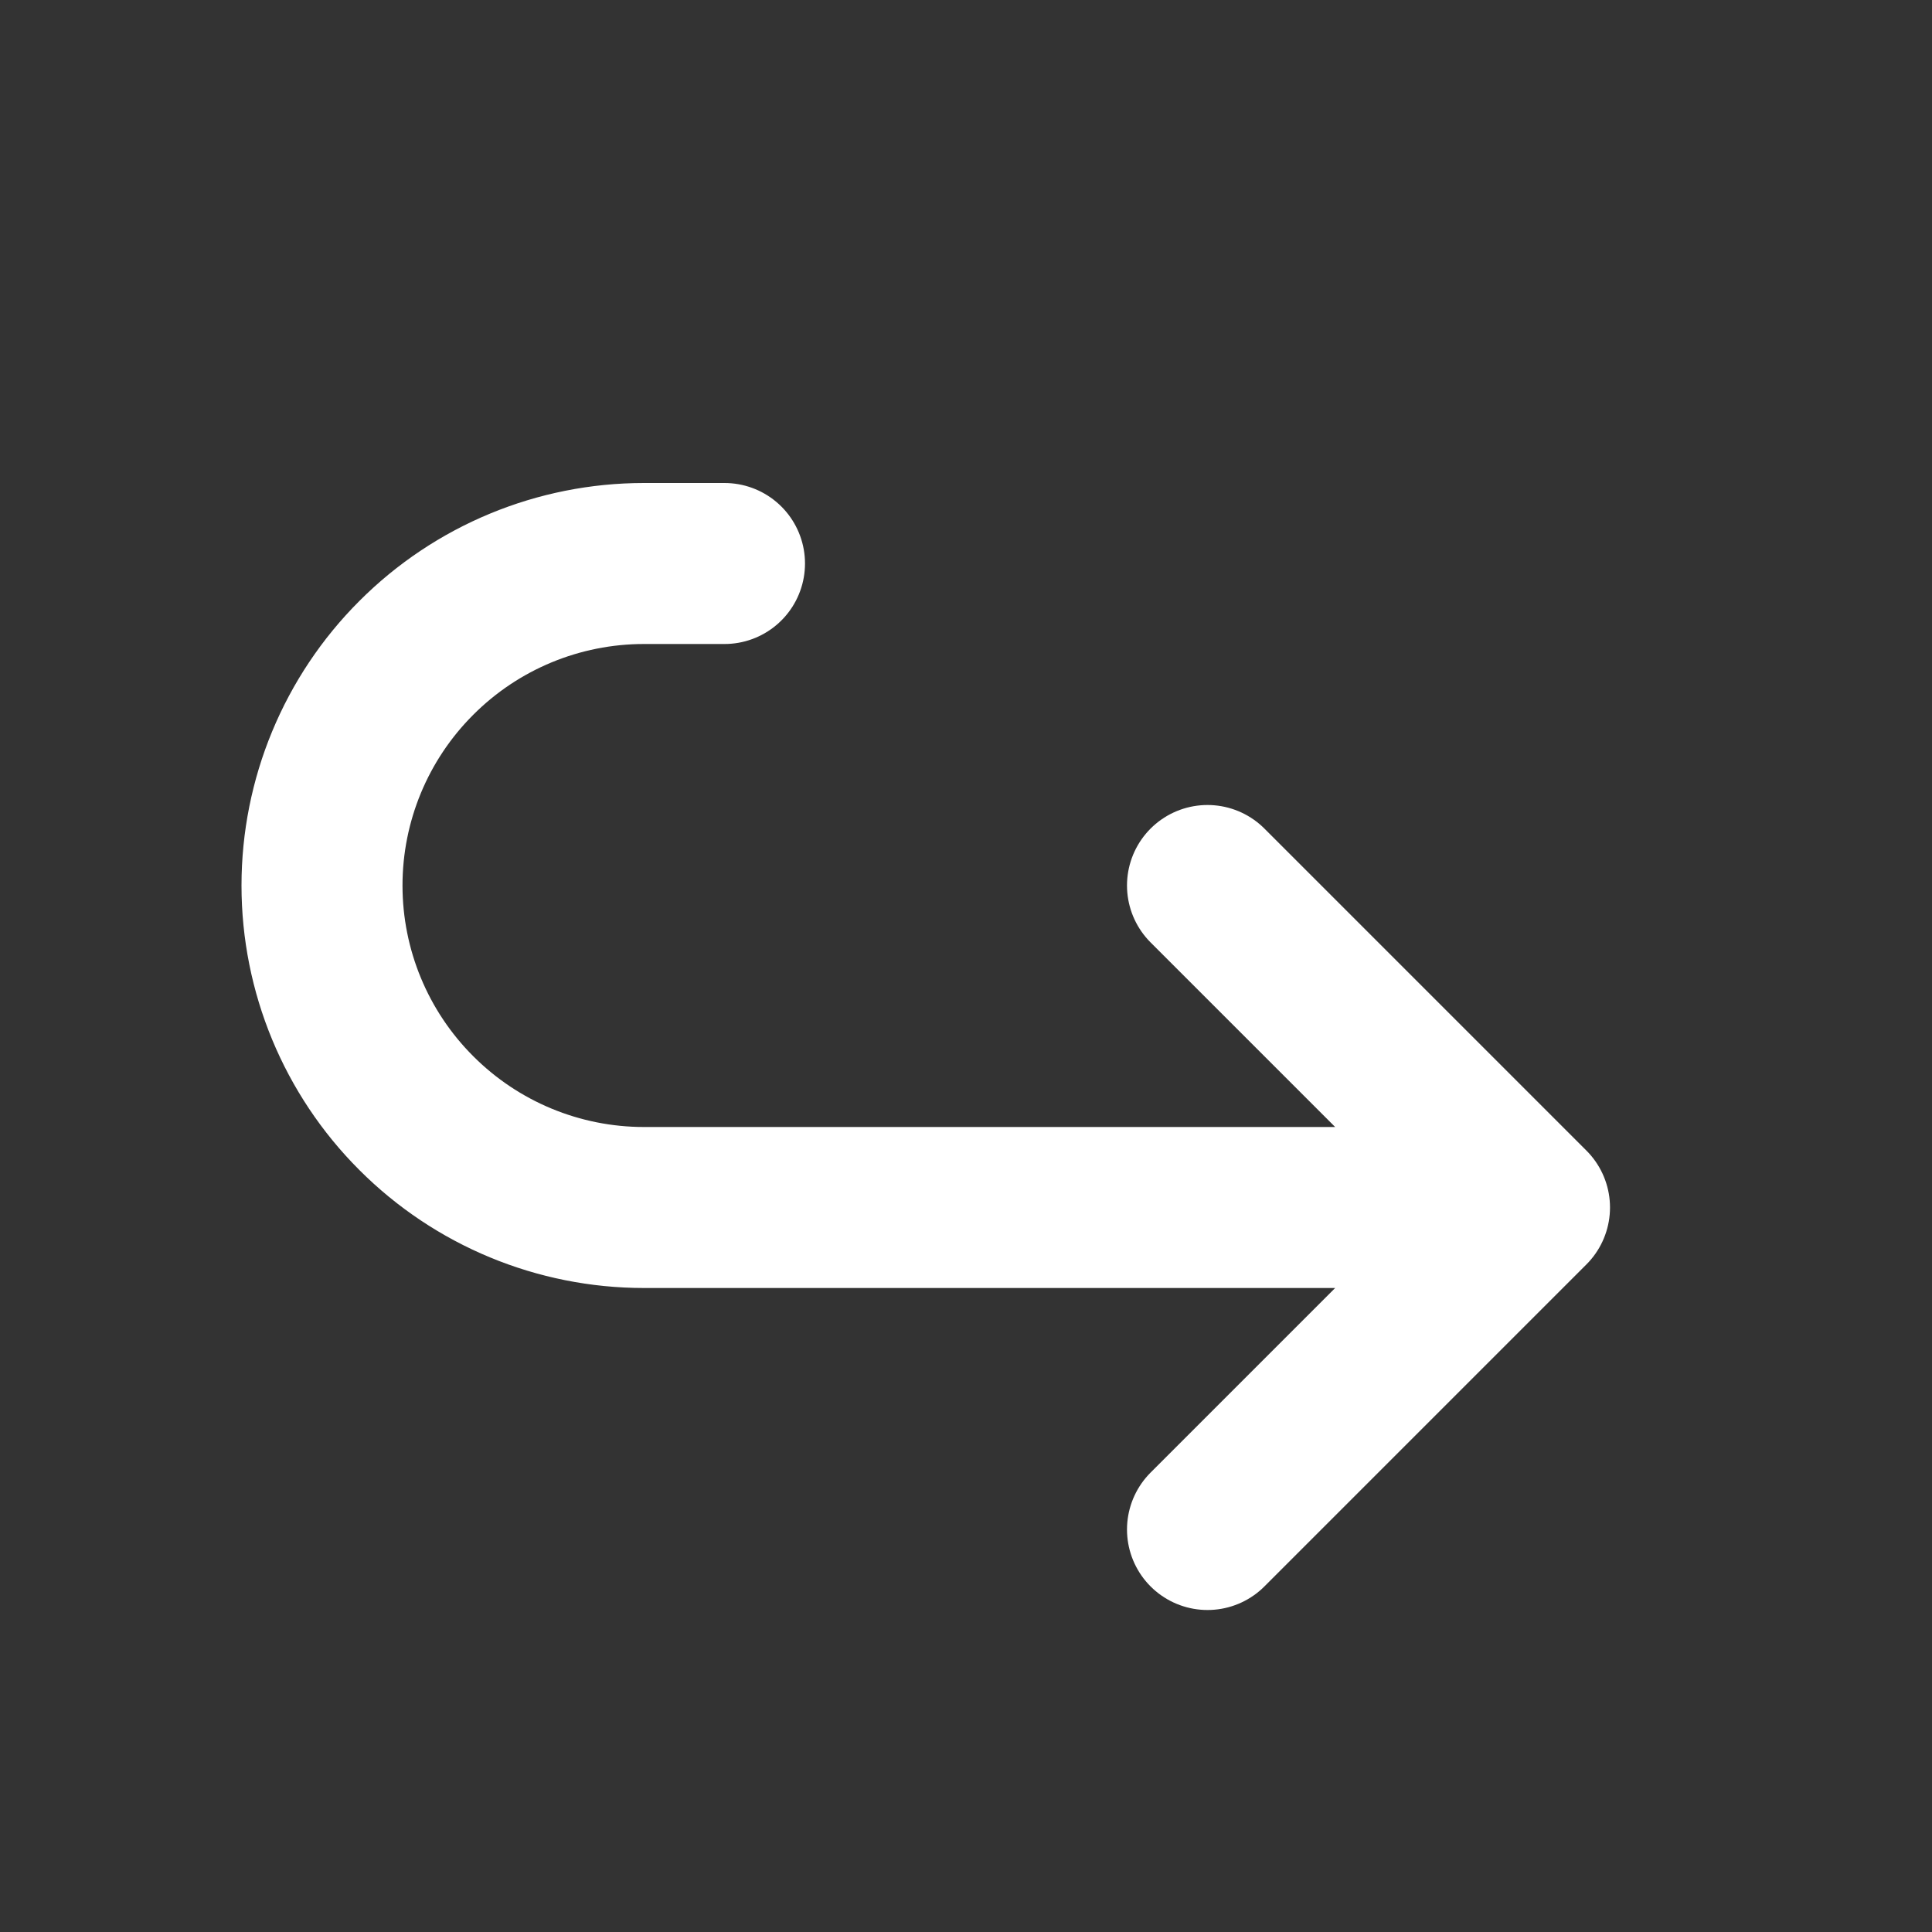 <svg
  width="24"
  height="24"
  viewBox="0 0 24 24"
  fill="none"
  xmlns="http://www.w3.org/2000/svg"
>
  <rect x="0" y="0" width="24" height="24" fill="#333333" stroke="none"/>
  <g clip-path="url(#clip0_3276_24129)">
    <g clip-path="url(#clip1_3276_24129)">
      <path
        d="M15 11L19 15M19 15L15 19M19 15H8C6.939 15 5.922 14.579 5.172 13.828C4.421 13.078 4 12.061 4 11C4 9.939 4.421 8.922 5.172 8.172C5.922 7.421 6.939 7 8 7H9"
        stroke="white"
        stroke-width="2"
        stroke-linecap="round"
        stroke-linejoin="round"
      />
    </g>
  </g>
  <defs>
    <clipPath id="clip0_3276_24129">
      <rect width="24" height="24" fill="white" />
    </clipPath>
    <clipPath id="clip1_3276_24129">
      <rect width="24" height="24" fill="white" />
    </clipPath>
  </defs>
</svg>
